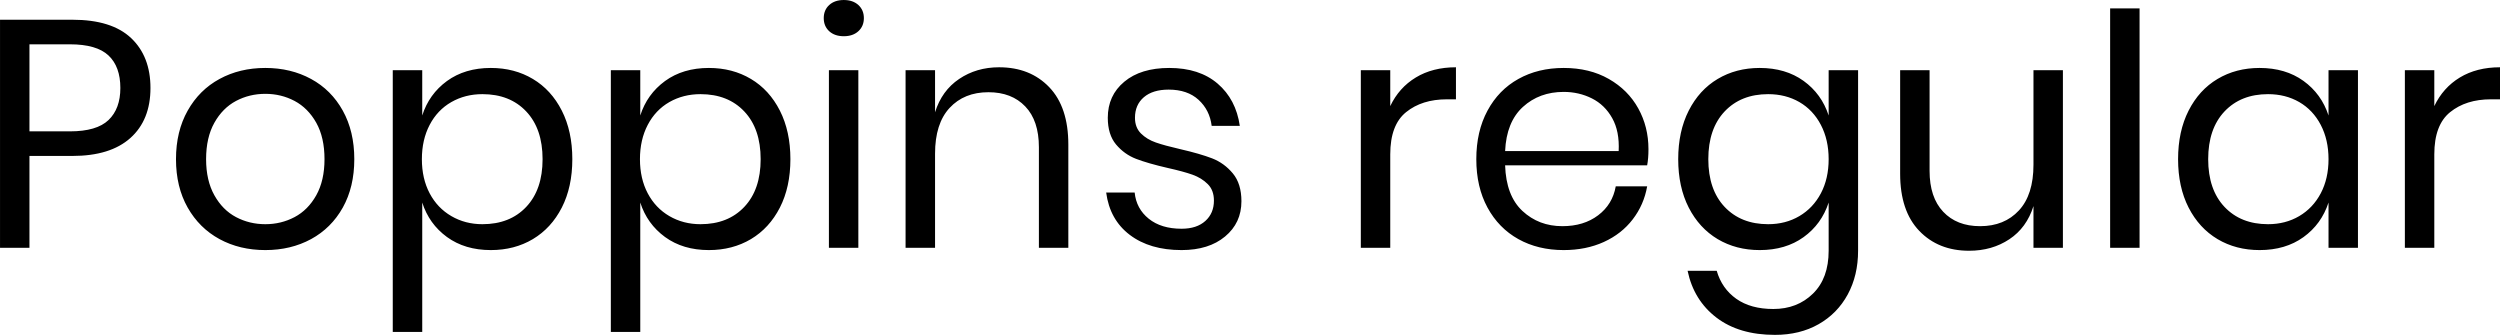<svg xmlns="http://www.w3.org/2000/svg" viewBox="5.256 44.848 556.344 74.52"><path d="M21.38 79.55L11.81 79.55L11.81 100L5.26 100L5.26 49.24L21.38 49.24Q30.10 49.24 34.42 53.31Q38.74 57.38 38.74 64.43L38.74 64.43Q38.74 71.56 34.27 75.56Q29.81 79.55 21.38 79.55L21.38 79.55ZM20.81 74.08Q26.78 74.08 29.41 71.56Q32.04 69.04 32.04 64.43L32.04 64.43Q32.04 59.68 29.41 57.20Q26.78 54.71 20.81 54.71L20.81 54.71L11.81 54.71L11.81 74.08L20.81 74.08ZM64.30 59.97Q69.98 59.97 74.48 62.42Q78.98 64.86 81.54 69.47Q84.10 74.08 84.10 80.27L84.10 80.27Q84.10 86.46 81.54 91.04Q78.98 95.61 74.48 98.06Q69.98 100.50 64.30 100.50L64.30 100.50Q58.61 100.50 54.11 98.06Q49.61 95.61 47.02 91.04Q44.42 86.46 44.42 80.27L44.42 80.27Q44.42 74.08 47.02 69.47Q49.61 64.86 54.11 62.42Q58.61 59.97 64.30 59.97L64.30 59.97ZM64.30 65.73Q60.77 65.73 57.78 67.31Q54.79 68.90 52.96 72.17Q51.12 75.45 51.12 80.27L51.12 80.27Q51.12 85.02 52.96 88.30Q54.79 91.58 57.78 93.16Q60.77 94.74 64.30 94.74L64.30 94.74Q67.82 94.74 70.81 93.16Q73.80 91.58 75.64 88.30Q77.47 85.02 77.47 80.27L77.47 80.27Q77.47 75.45 75.64 72.17Q73.80 68.90 70.81 67.31Q67.82 65.73 64.30 65.73L64.30 65.73ZM114.48 59.97Q119.74 59.97 123.84 62.42Q127.94 64.86 130.28 69.47Q132.62 74.08 132.62 80.27L132.62 80.27Q132.62 86.46 130.28 91.04Q127.94 95.61 123.84 98.06Q119.74 100.50 114.48 100.50L114.48 100.50Q108.72 100.50 104.72 97.59Q100.73 94.67 99.22 89.92L99.22 89.92L99.22 118.72L92.66 118.72L92.66 60.47L99.22 60.47L99.22 70.55Q100.73 65.80 104.72 62.88Q108.72 59.97 114.48 59.97L114.48 59.97ZM112.61 65.80Q108.79 65.80 105.70 67.56Q102.60 69.33 100.87 72.64Q99.14 75.95 99.14 80.27L99.14 80.27Q99.14 84.59 100.87 87.87Q102.60 91.14 105.70 92.94Q108.79 94.74 112.61 94.74L112.61 94.74Q118.73 94.74 122.36 90.89Q126.00 87.04 126.00 80.27L126.00 80.27Q126.00 73.50 122.36 69.65Q118.73 65.80 112.61 65.80L112.61 65.80ZM163.01 59.97Q168.26 59.97 172.37 62.42Q176.47 64.86 178.81 69.47Q181.15 74.08 181.15 80.27L181.15 80.27Q181.15 86.46 178.81 91.04Q176.47 95.61 172.37 98.06Q168.26 100.50 163.01 100.50L163.01 100.50Q157.25 100.50 153.25 97.59Q149.26 94.67 147.74 89.92L147.74 89.92L147.74 118.72L141.19 118.72L141.19 60.47L147.74 60.47L147.74 70.55Q149.26 65.80 153.25 62.88Q157.25 59.97 163.01 59.97L163.01 59.97ZM161.14 65.80Q157.32 65.80 154.22 67.56Q151.13 69.33 149.40 72.64Q147.67 75.95 147.67 80.27L147.67 80.27Q147.67 84.59 149.40 87.87Q151.13 91.14 154.22 92.94Q157.32 94.74 161.14 94.74L161.14 94.74Q167.26 94.74 170.89 90.89Q174.53 87.04 174.53 80.27L174.53 80.27Q174.53 73.50 170.89 69.65Q167.26 65.80 161.14 65.80L161.14 65.80ZM188.57 48.88Q188.57 47.08 189.79 45.96Q191.02 44.85 193.03 44.85L193.03 44.85Q195.05 44.85 196.27 45.96Q197.50 47.08 197.50 48.88L197.50 48.88Q197.50 50.68 196.27 51.80Q195.05 52.91 193.03 52.91L193.03 52.91Q191.02 52.91 189.79 51.80Q188.57 50.68 188.57 48.88L188.57 48.88ZM189.72 60.47L196.27 60.47L196.27 100L189.72 100L189.72 60.47ZM227.59 59.82Q234.50 59.82 238.75 64.25Q243.00 68.68 243.00 77.03L243.00 77.03L243.00 100L236.45 100L236.45 77.61Q236.45 71.70 233.42 68.54Q230.40 65.37 225.22 65.37L225.22 65.37Q219.82 65.37 216.58 68.86Q213.34 72.35 213.34 79.05L213.34 79.05L213.34 100L206.78 100L206.78 60.47L213.34 60.47L213.34 69.83Q214.85 65.01 218.70 62.42Q222.55 59.82 227.59 59.82L227.59 59.82ZM265.46 59.97Q272.16 59.97 276.23 63.46Q280.30 66.95 281.16 72.86L281.16 72.86L274.90 72.86Q274.46 69.33 271.98 67.06Q269.50 64.79 265.32 64.79L265.32 64.79Q261.79 64.79 259.81 66.48Q257.83 68.18 257.83 71.06L257.83 71.06Q257.83 73.22 259.16 74.55Q260.50 75.88 262.48 76.56Q264.46 77.25 267.91 78.04L267.91 78.04Q272.30 79.05 275.00 80.09Q277.70 81.14 279.61 83.44Q281.52 85.74 281.52 89.63L281.52 89.63Q281.52 94.46 277.88 97.48Q274.25 100.50 268.20 100.50L268.20 100.50Q261.14 100.50 256.68 97.12Q252.22 93.74 251.42 87.69L251.42 87.69L257.76 87.69Q258.12 91.29 260.89 93.52Q263.66 95.75 268.20 95.75L268.20 95.75Q271.58 95.75 273.49 94.02Q275.40 92.30 275.40 89.49L275.40 89.49Q275.40 87.18 274.03 85.82Q272.66 84.45 270.65 83.73Q268.63 83.01 265.10 82.22L265.10 82.22Q260.71 81.21 258.08 80.20Q255.46 79.19 253.62 77.00Q251.78 74.80 251.78 71.06L251.78 71.06Q251.78 66.09 255.46 63.03Q259.13 59.97 265.46 59.97L265.46 59.97ZM314.64 68.46Q316.58 64.36 320.33 62.09Q324.07 59.82 329.26 59.82L329.26 59.82L329.26 66.95L327.24 66.95Q321.70 66.95 318.17 69.80Q314.64 72.64 314.64 79.19L314.64 79.19L314.64 100L308.09 100L308.09 60.47L314.64 60.47L314.64 68.46ZM372.10 78.04Q372.10 80.13 371.81 81.64L371.81 81.64L340.20 81.64Q340.42 88.41 344.05 91.79Q347.69 95.18 352.94 95.18L352.94 95.18Q357.70 95.18 360.90 92.76Q364.10 90.35 364.82 86.32L364.82 86.32L371.81 86.32Q371.09 90.42 368.60 93.66Q366.12 96.90 362.16 98.70Q358.20 100.50 353.23 100.50L353.23 100.50Q347.54 100.50 343.15 98.06Q338.76 95.61 336.28 91.04Q333.79 86.46 333.79 80.27L333.79 80.27Q333.79 74.08 336.28 69.47Q338.76 64.86 343.15 62.42Q347.54 59.97 353.23 59.97L353.23 59.97Q358.99 59.97 363.28 62.42Q367.56 64.86 369.83 68.97Q372.10 73.07 372.10 78.04L372.10 78.04ZM365.47 78.47Q365.69 74.08 364.03 71.13Q362.38 68.18 359.50 66.74Q356.62 65.30 353.23 65.30L353.23 65.30Q347.83 65.30 344.16 68.64Q340.49 71.99 340.20 78.47L340.20 78.47L365.47 78.47ZM396.86 59.97Q402.62 59.97 406.62 62.85Q410.62 65.73 412.20 70.55L412.20 70.55L412.20 60.47L418.75 60.47L418.75 100.65Q418.75 106.12 416.45 110.37Q414.14 114.62 409.97 116.99Q405.79 119.37 400.25 119.37L400.25 119.37Q392.26 119.37 387.22 115.52Q382.18 111.66 380.81 105.11L380.81 105.11L387.29 105.11Q388.44 109.07 391.64 111.34Q394.85 113.61 399.89 113.61L399.89 113.61Q405.22 113.61 408.71 110.19Q412.20 106.77 412.20 100.65L412.20 100.65L412.20 89.92Q410.62 94.74 406.62 97.62Q402.62 100.50 396.86 100.50L396.86 100.50Q391.61 100.50 387.50 98.06Q383.40 95.61 381.06 91.04Q378.72 86.46 378.72 80.27L378.72 80.27Q378.72 74.08 381.06 69.47Q383.40 64.86 387.50 62.42Q391.61 59.97 396.86 59.97L396.86 59.97ZM398.74 65.80Q392.69 65.80 389.05 69.65Q385.42 73.50 385.42 80.27L385.42 80.27Q385.42 87.04 389.05 90.89Q392.69 94.74 398.74 94.74L398.74 94.74Q402.62 94.74 405.68 92.94Q408.74 91.14 410.47 87.87Q412.20 84.59 412.20 80.27L412.20 80.27Q412.20 75.95 410.47 72.64Q408.74 69.33 405.68 67.56Q402.62 65.80 398.74 65.80L398.74 65.80ZM457.78 60.47L464.33 60.47L464.33 100L457.78 100L457.78 90.71Q456.26 95.54 452.41 98.09Q448.56 100.65 443.45 100.65L443.45 100.65Q436.61 100.65 432.36 96.22Q428.11 91.79 428.11 83.51L428.11 83.51L428.11 60.47L434.66 60.47L434.66 82.86Q434.66 88.77 437.69 91.97Q440.71 95.18 445.90 95.18L445.90 95.18Q451.30 95.18 454.54 91.68Q457.78 88.19 457.78 81.50L457.78 81.50L457.78 60.47ZM474.84 46.72L481.39 46.72L481.39 100L474.84 100L474.84 46.72ZM508.10 59.97Q513.86 59.97 517.86 62.85Q521.86 65.73 523.44 70.55L523.44 70.55L523.44 60.47L529.99 60.47L529.99 100L523.44 100L523.44 89.92Q521.86 94.74 517.86 97.62Q513.86 100.50 508.10 100.50L508.10 100.50Q502.85 100.50 498.74 98.06Q494.64 95.61 492.30 91.04Q489.96 86.46 489.96 80.27L489.96 80.27Q489.96 74.08 492.30 69.47Q494.64 64.86 498.74 62.42Q502.85 59.97 508.10 59.97L508.10 59.97ZM509.98 65.80Q503.93 65.80 500.29 69.65Q496.66 73.50 496.66 80.27L496.66 80.27Q496.66 87.04 500.29 90.89Q503.93 94.74 509.98 94.74L509.98 94.74Q513.86 94.74 516.92 92.94Q519.98 91.14 521.71 87.87Q523.44 84.59 523.44 80.27L523.44 80.27Q523.44 75.95 521.71 72.64Q519.98 69.33 516.92 67.56Q513.86 65.80 509.98 65.80L509.98 65.80ZM546.98 68.46Q548.93 64.36 552.67 62.09Q556.42 59.82 561.60 59.82L561.60 59.82L561.60 66.95L559.58 66.95Q554.04 66.95 550.51 69.80Q546.98 72.64 546.98 79.19L546.98 79.19L546.98 100L540.43 100L540.43 60.47L546.98 60.47L546.98 68.46Z"/></svg>